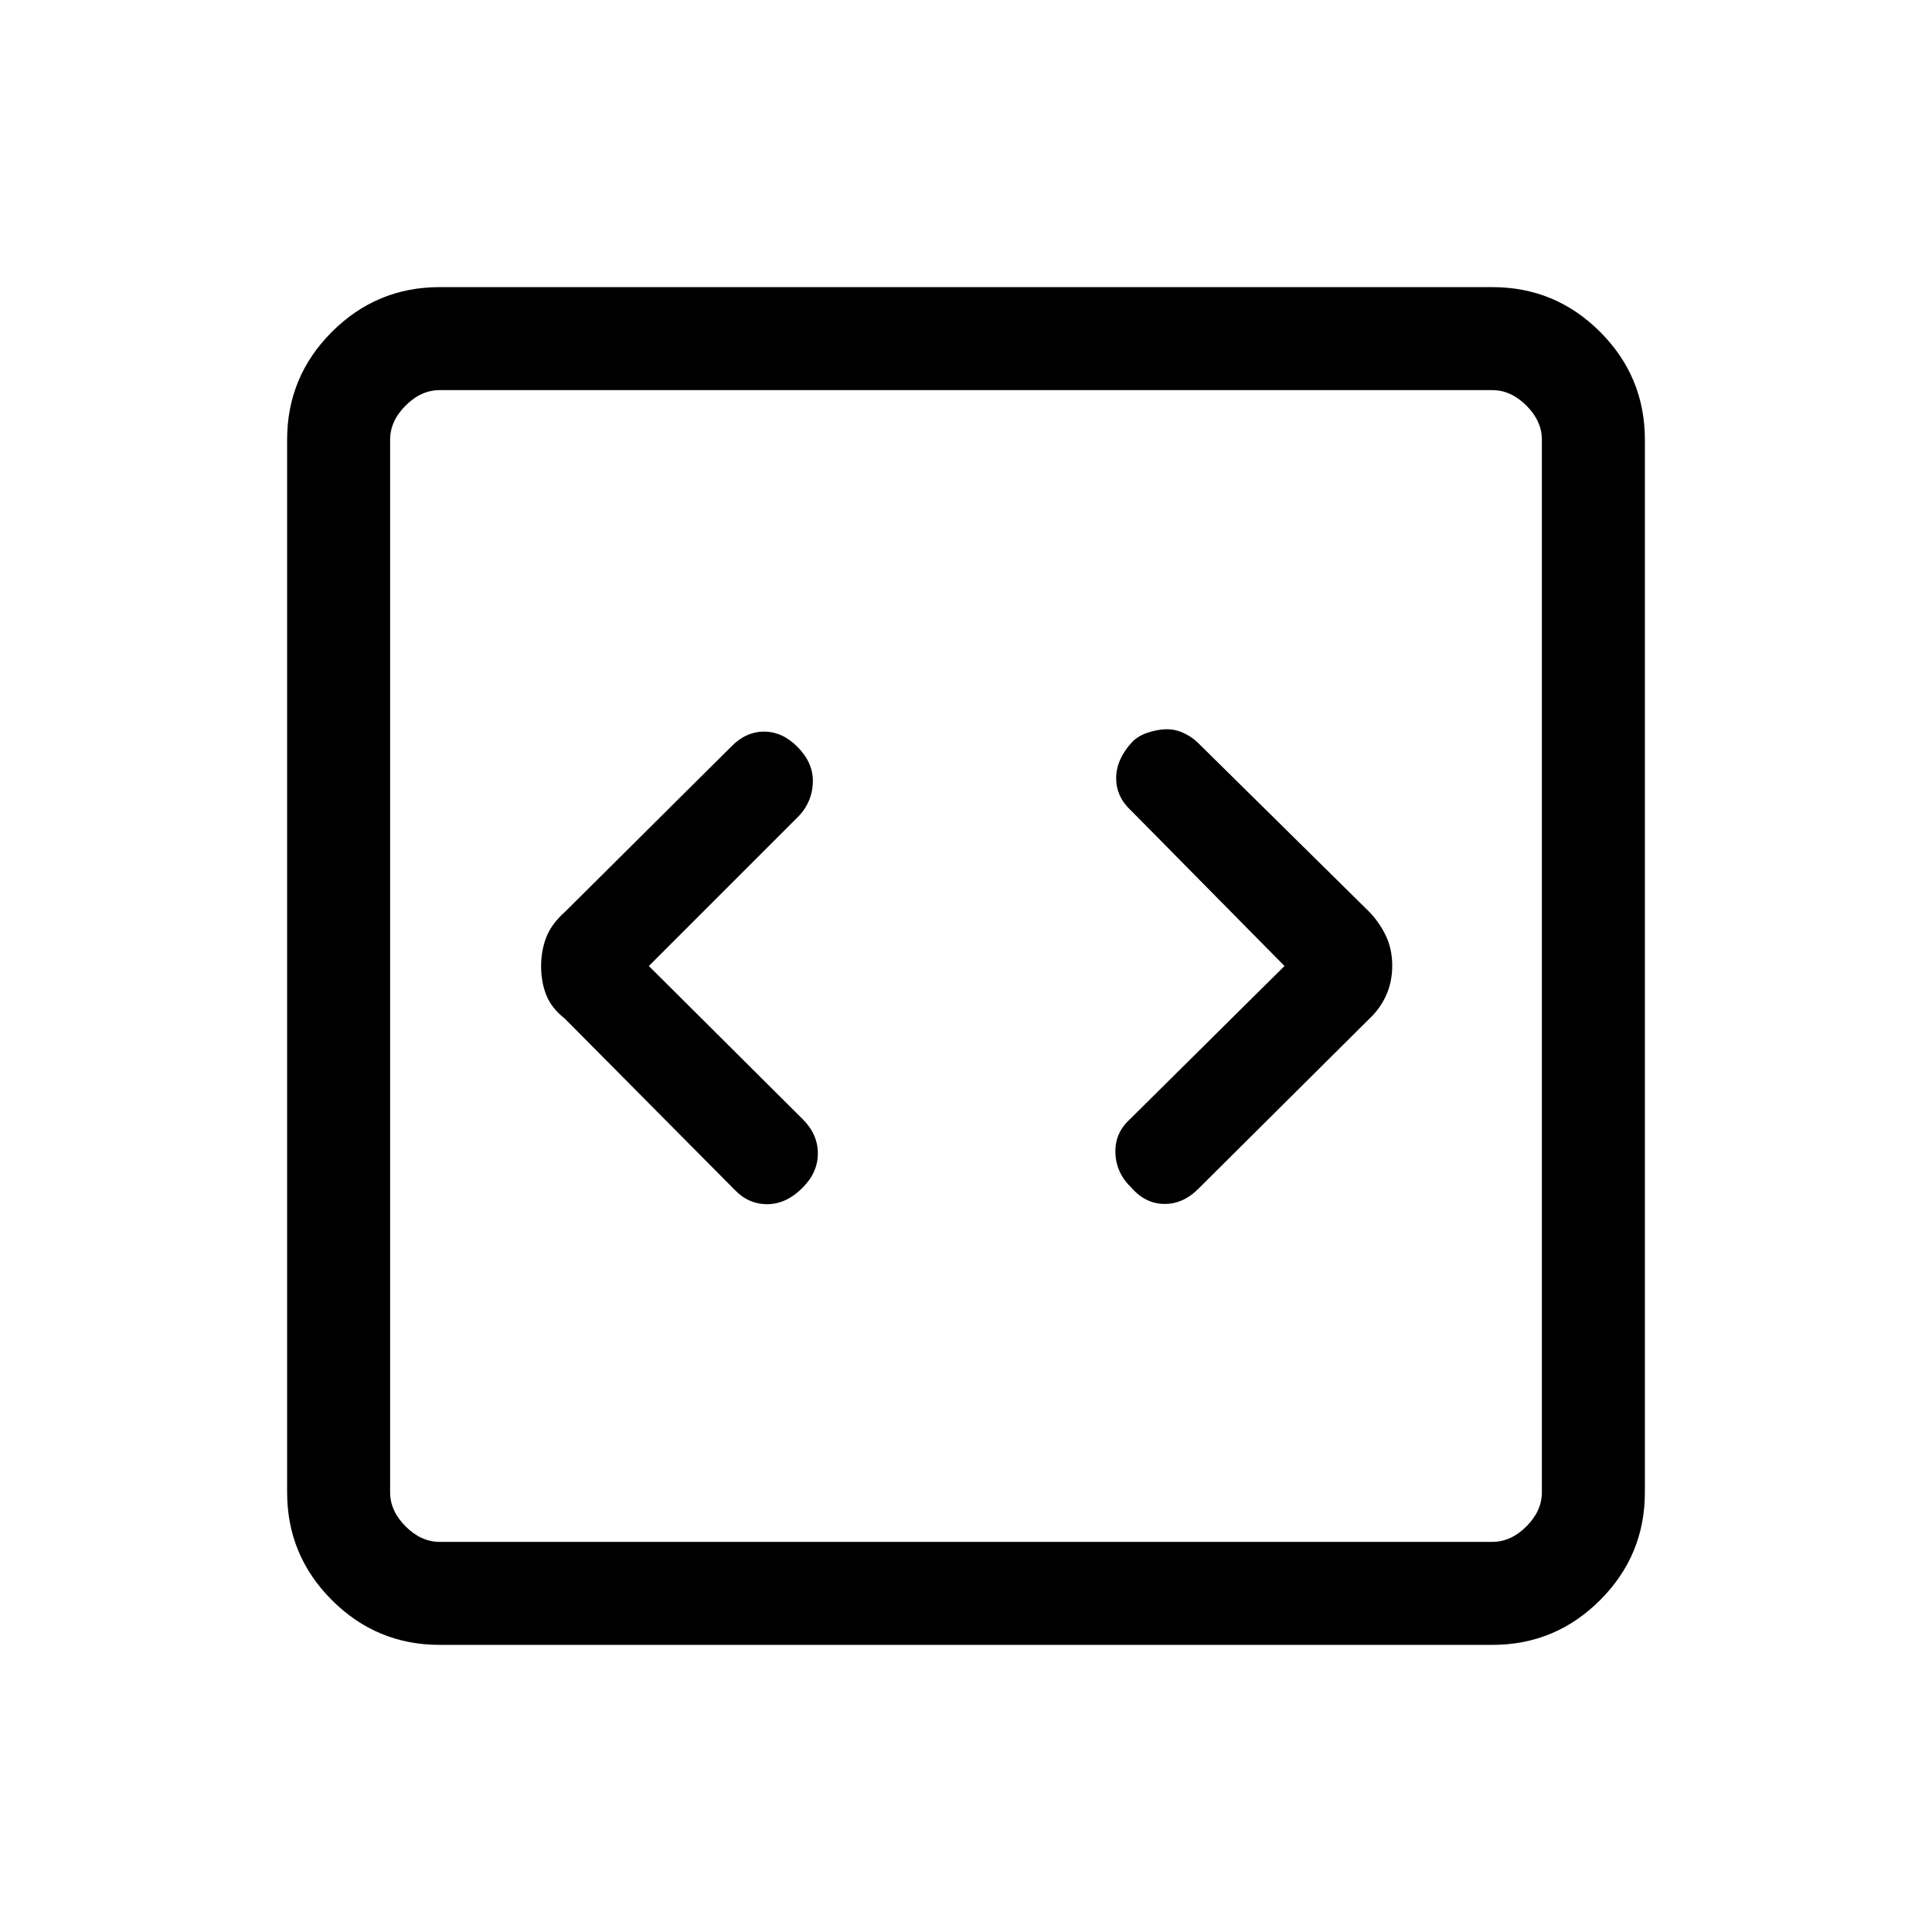 <svg xmlns="http://www.w3.org/2000/svg" height="40" viewBox="0 -960 960 960" width="40"><path d="m322.41-480 74.74-74.74q6.54-7.16 6.76-16.72.22-9.57-7.76-17.54-7.46-7.46-16.5-7.46-9.05 0-16.32 7.46l-82.64 82.15q-6.59 5.83-9.2 12.47-2.62 6.64-2.62 14.54 0 7.9 2.62 14.38 2.61 6.48 9.2 11.64l84.41 85.08q6.92 7.2 16.35 7.09 9.43-.12 17.47-8.31 7.46-7.47 7.46-16.94 0-9.46-7.46-16.92L322.41-480Zm315.85 0-77.18 76.51q-7.21 6.7-6.84 16.57.38 9.87 8.04 17.18 7 7.97 16.47 7.97 9.46 0 17.15-7.97l84.72-84.25q5.28-4.99 8.23-11.63 2.94-6.64 2.94-14.54 0-7.9-2.94-14.38-2.95-6.48-8.23-12.14l-85.72-84.58q-3.11-2.92-7.27-4.73-4.17-1.8-8.5-1.64-4.34.17-8.94 1.72t-7.56 4.52q-8.01 8.66-8.01 18.04 0 9.38 7.46 16.17L638.26-480Zm-419.8 337.33q-31.3 0-53.55-22.24-22.24-22.25-22.24-53.55v-523.08q0-31.3 22.24-53.55 22.25-22.24 53.55-22.24h523.08q31.3 0 53.55 22.24 22.24 22.25 22.24 53.55v523.08q0 31.3-22.24 53.55-22.25 22.24-53.55 22.24H218.46Zm0-51.18h523.08q9.23 0 16.92-7.69 7.69-7.69 7.69-16.92v-523.08q0-9.23-7.69-16.92-7.69-7.69-16.92-7.69H218.46q-9.23 0-16.92 7.69-7.69 7.69-7.69 16.92v523.08q0 9.23 7.69 16.92 7.69 7.69 16.92 7.69Zm-24.61-572.3V-193.85-766.15Z"/></svg>